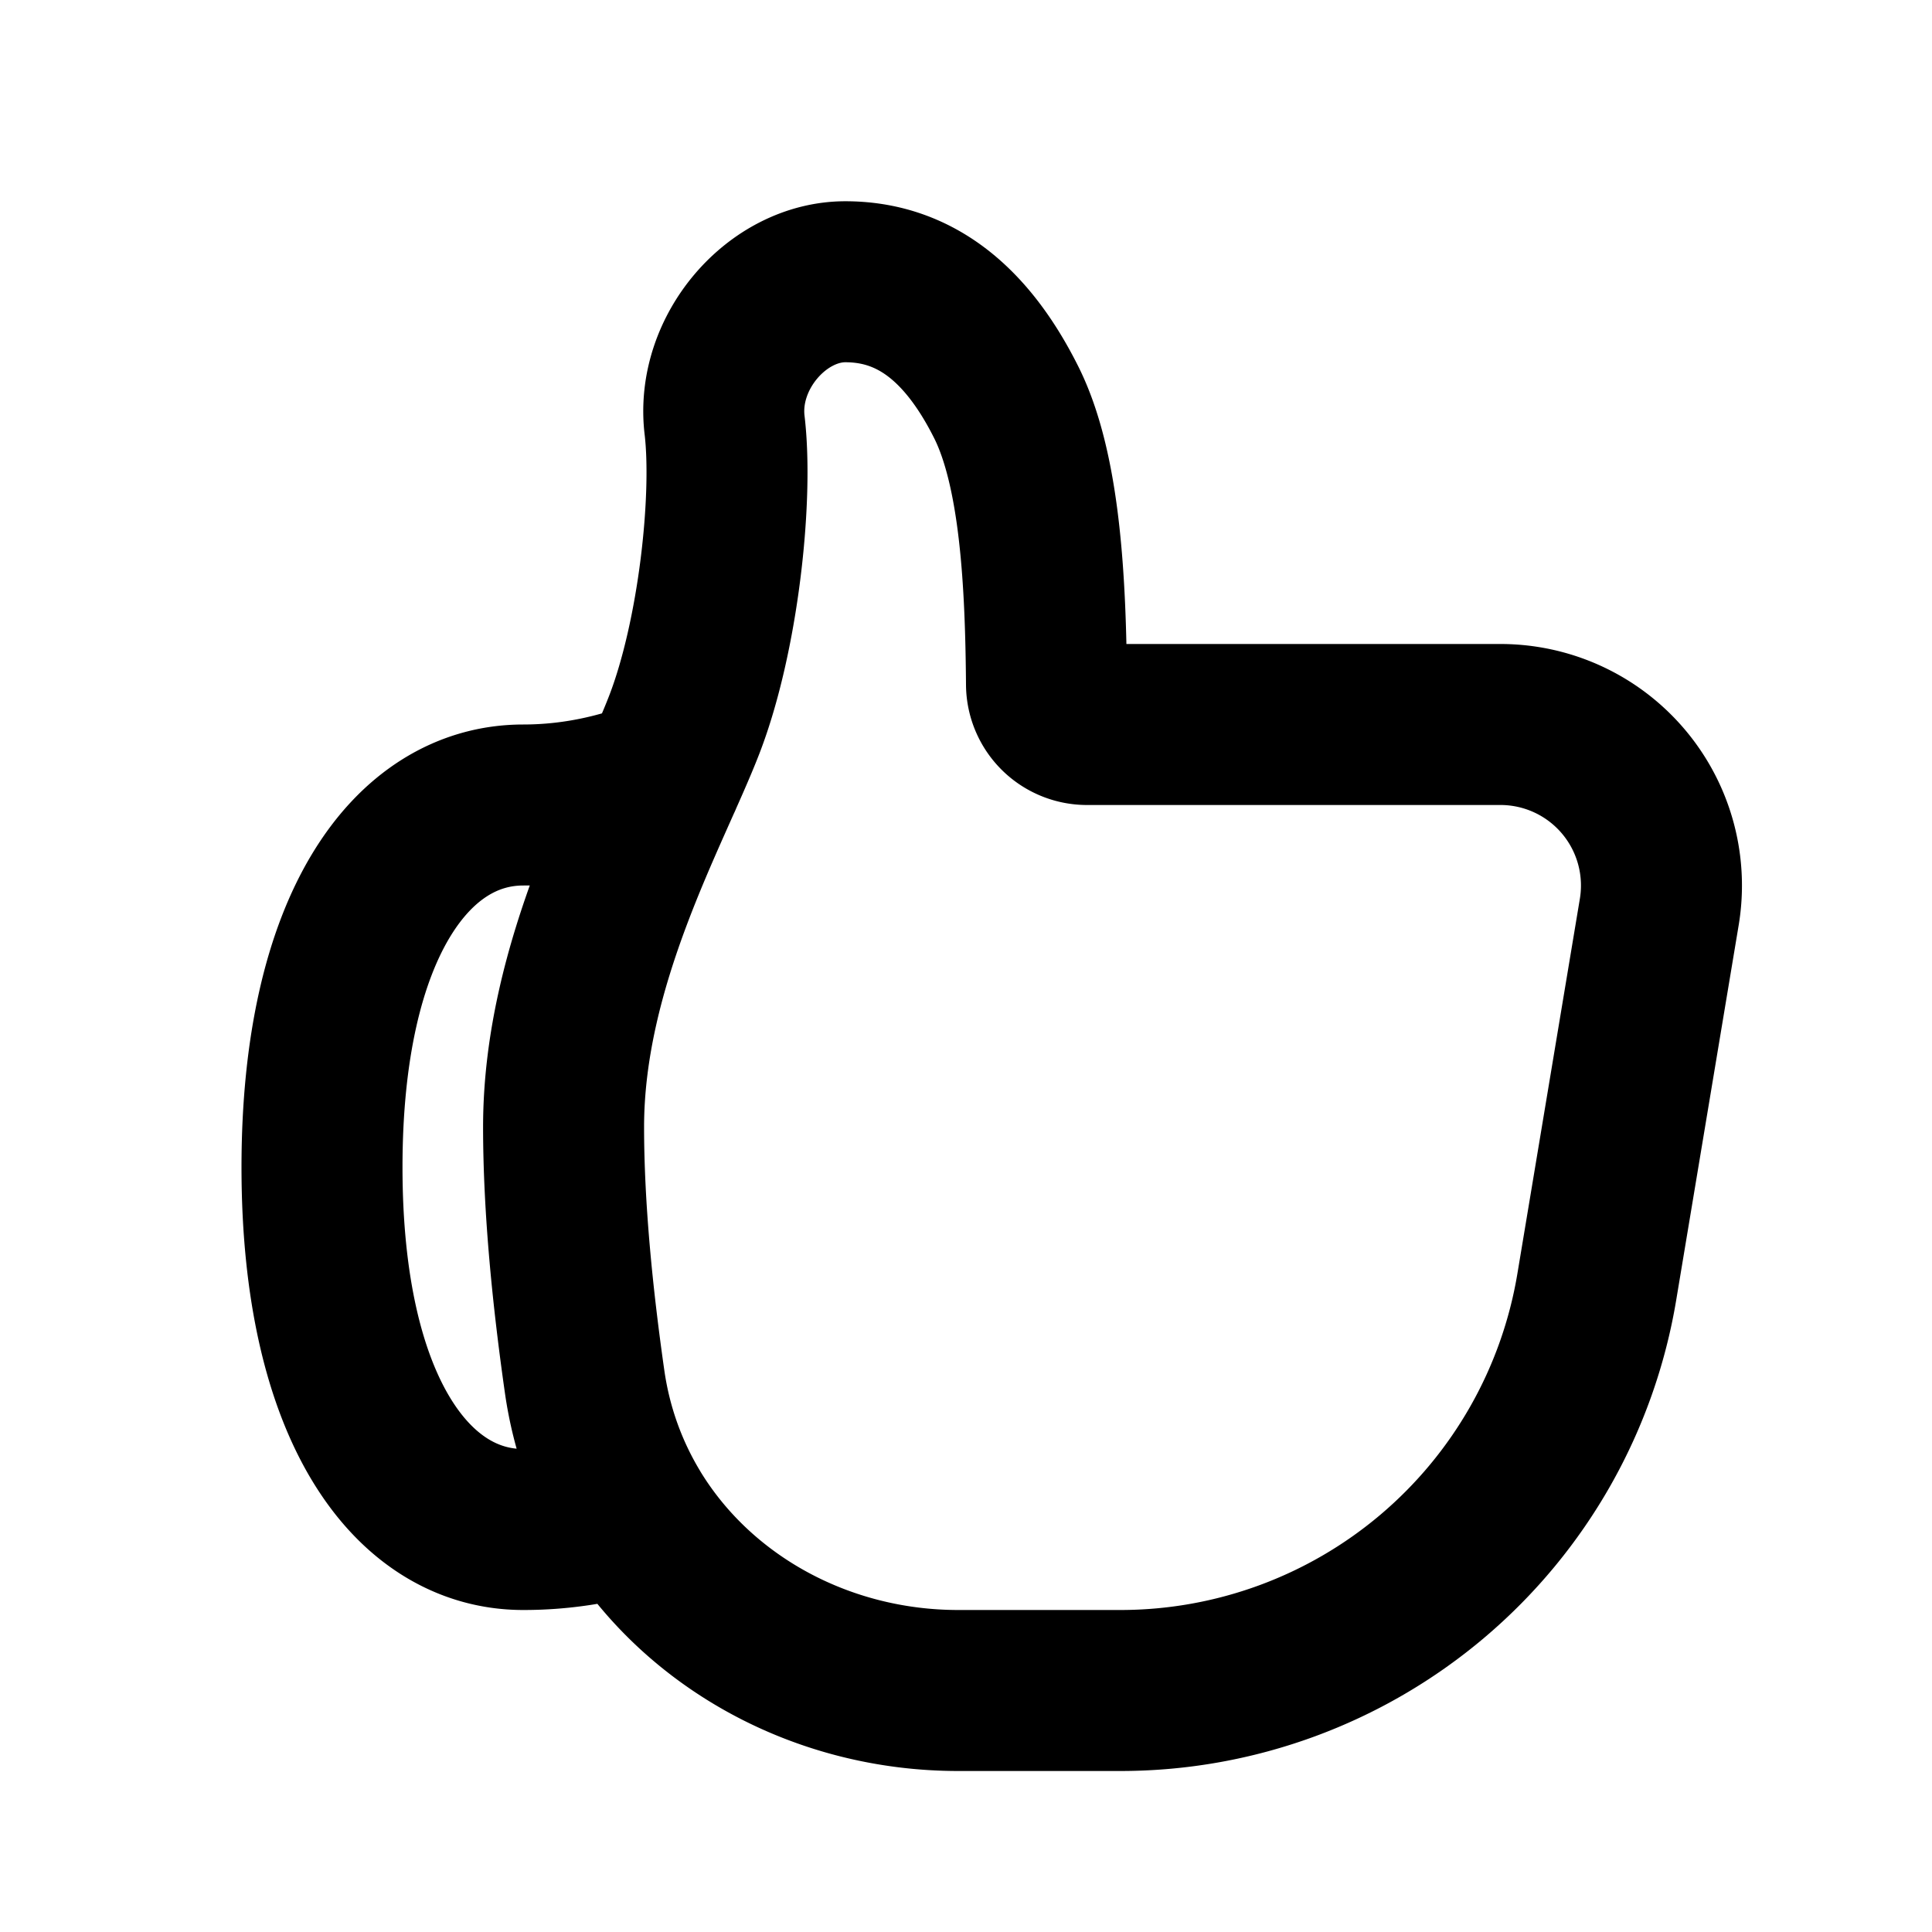 <svg xmlns="http://www.w3.org/2000/svg" width="24" height="24" viewBox="0 0 24 24" fill="none">
    <path stroke="currentColor" stroke-linecap="round" stroke-width="2" d="M7.845 18.797C8.67 20.152 10.213 21 11.904 21h2.013a6 6 0 0 0 5.919-5.014l.776-4.657A2 2 0 0 0 18.639 9H13.5A.503.503 0 0 1 13 8.5c-.01-1.235-.074-2.65-.499-3.5-.5-1-1.156-1.5-2-1.5-.844 0-1.608.873-1.5 1.781.108.909-.078 2.625-.5 3.719-.422 1.094-1.5 2.961-1.5 5 0 1.007.113 2.126.262 3.168.086.598.289 1.146.583 1.63Zm0 0A4.526 4.526 0 0 1 6.5 19C5.12 19 4 17.5 4 14.5S5.12 10 6.5 10c.641 0 1.214-.137 1.718-.333"/>
</svg>